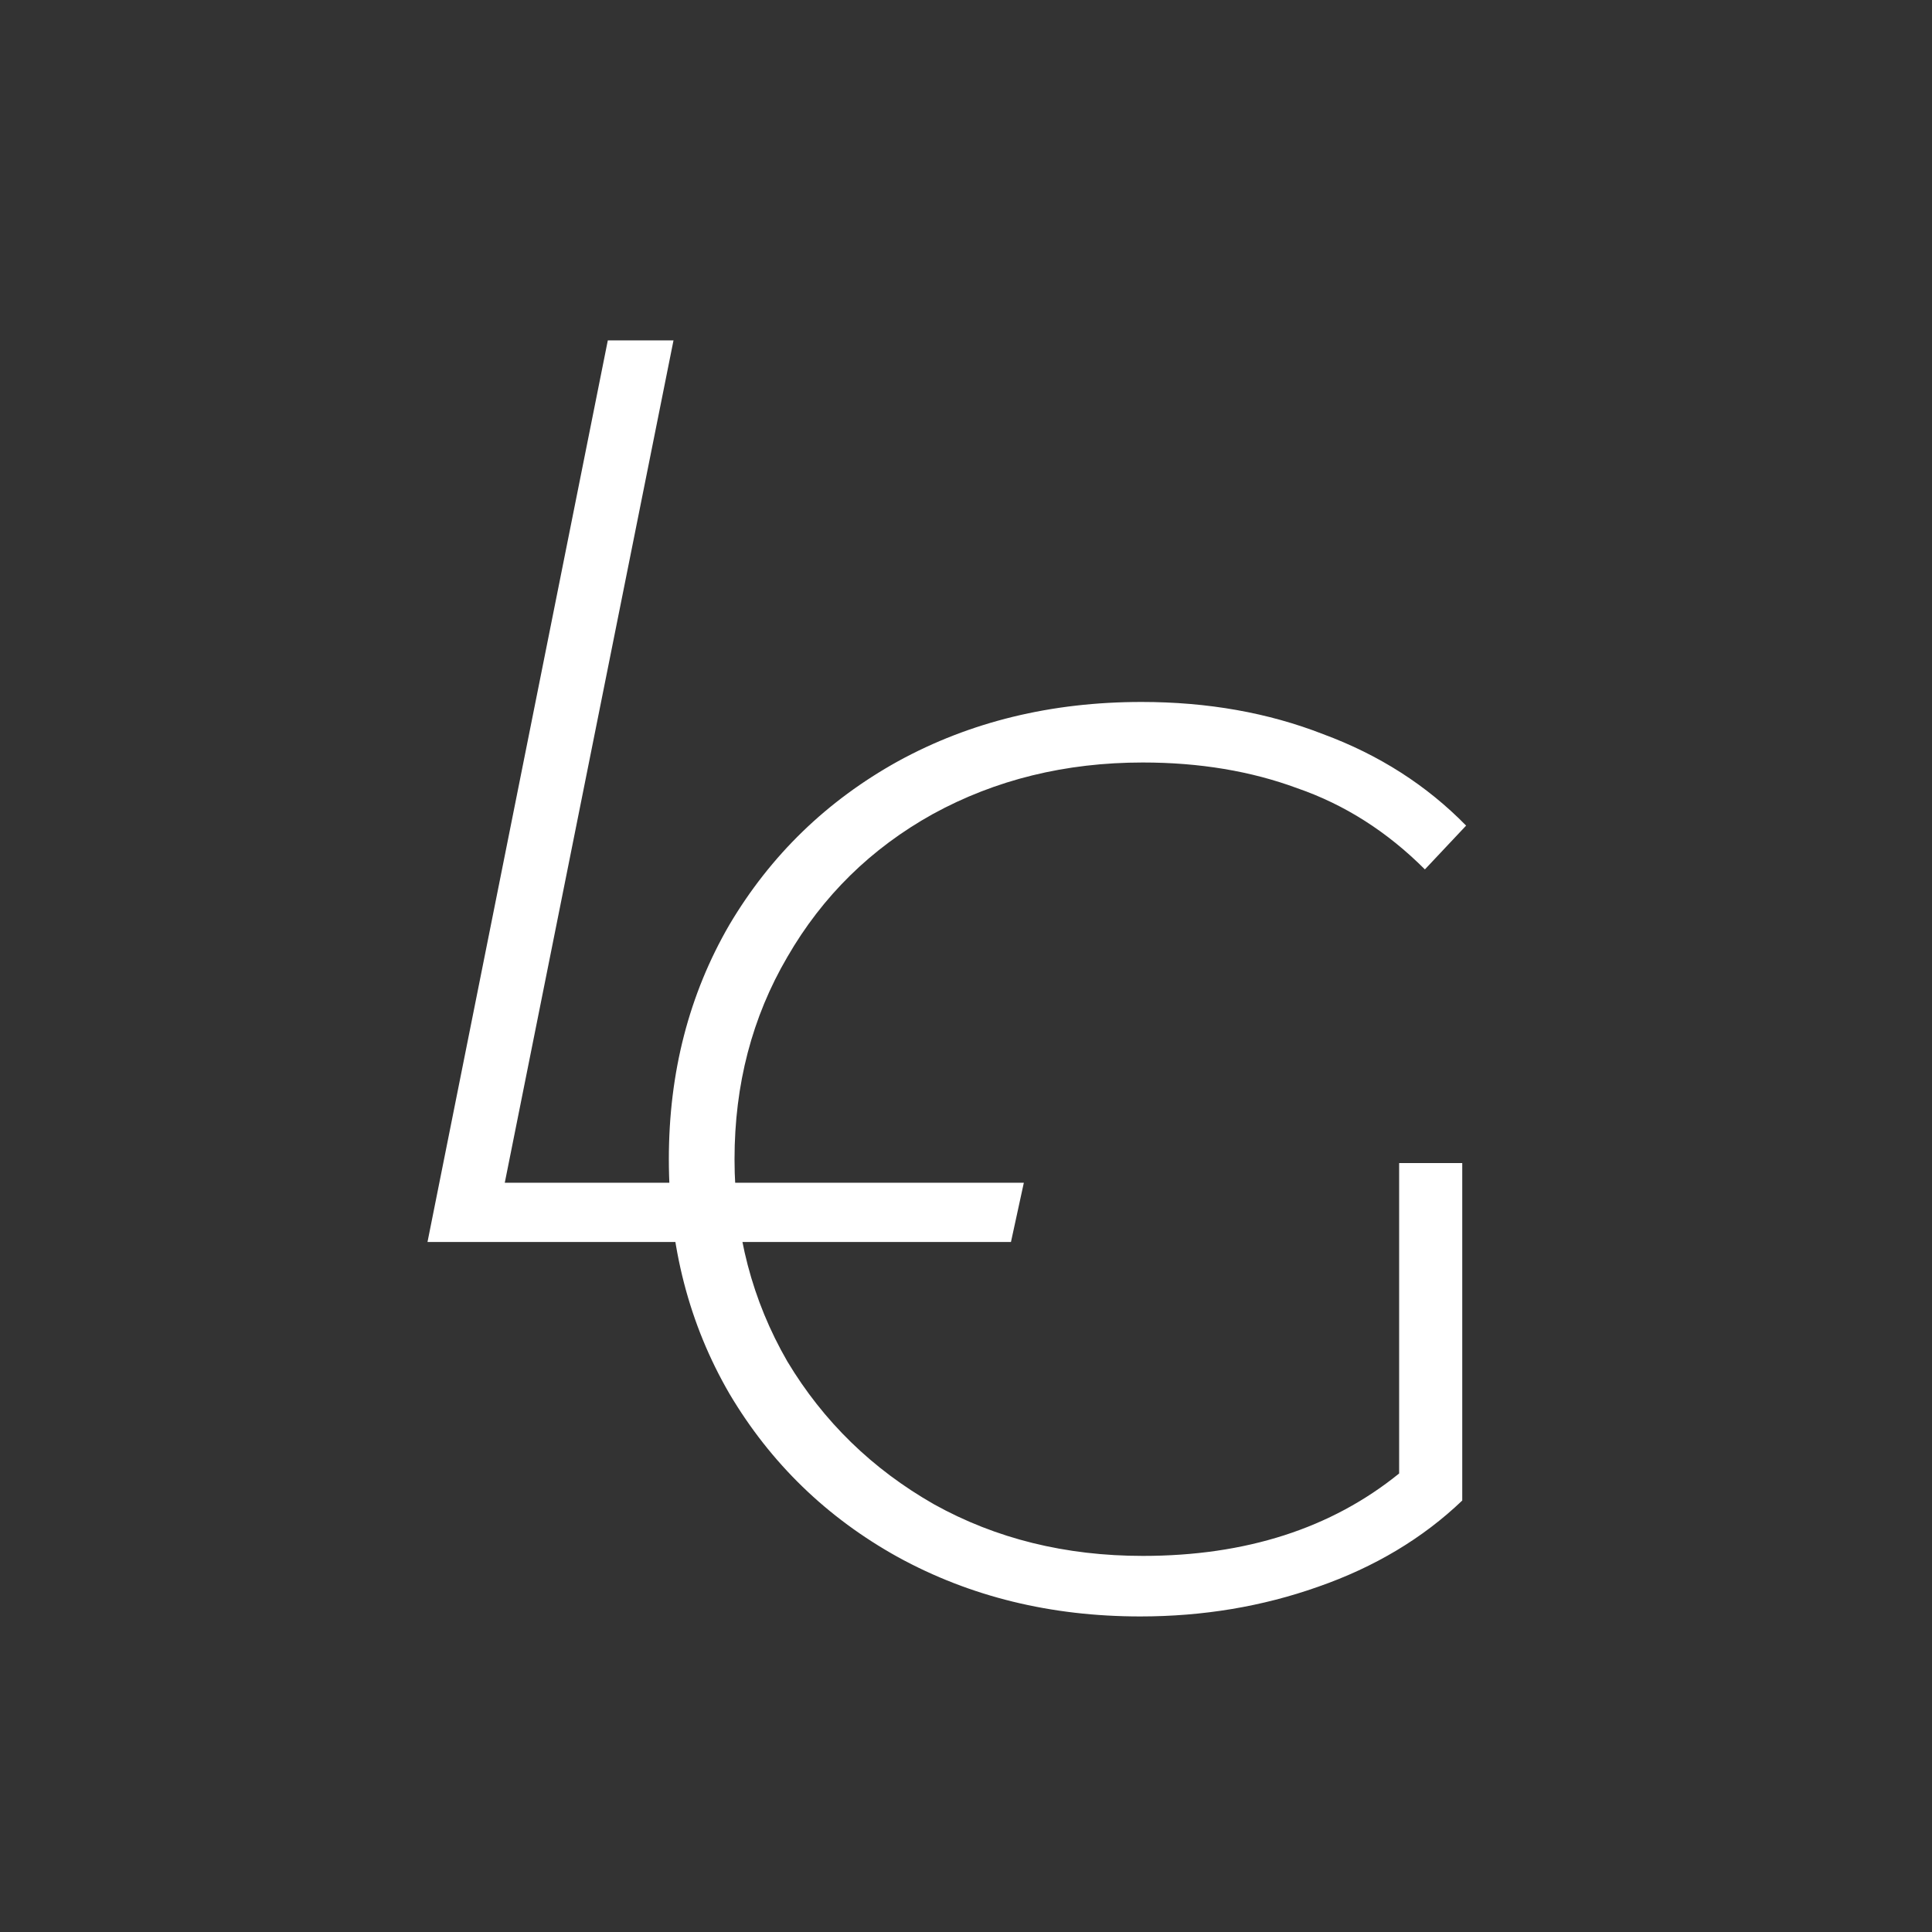 <svg width="126" height="126" viewBox="0 0 126 126" fill="none" xmlns="http://www.w3.org/2000/svg">
<rect x="0" y="0" width="126" height="126" fill="#333333" stroke="none"/>
<path d="M91.248 75.852H95.364V97.86C92.788 100.324 89.652 102.2 85.956 103.488C82.316 104.776 78.452 105.42 74.364 105.42C68.54 105.42 63.276 104.132 58.572 101.556C53.924 98.98 50.256 95.424 47.568 90.888C44.936 86.352 43.62 81.256 43.62 75.6C43.62 69.944 44.936 64.848 47.568 60.312C50.256 55.776 53.924 52.22 58.572 49.644C63.276 47.068 68.568 45.78 74.448 45.78C78.76 45.78 82.708 46.48 86.292 47.88C89.932 49.224 93.04 51.212 95.616 53.844L92.928 56.7C90.464 54.236 87.692 52.472 84.612 51.408C81.588 50.288 78.228 49.728 74.532 49.728C69.492 49.728 64.928 50.848 60.84 53.088C56.808 55.328 53.644 58.436 51.348 62.412C49.052 66.332 47.904 70.728 47.904 75.6C47.904 80.416 49.052 84.812 51.348 88.788C53.7 92.708 56.892 95.816 60.924 98.112C64.956 100.352 69.492 101.472 74.532 101.472C81.252 101.472 86.824 99.68 91.248 96.096V75.852Z" fill="white"/>
<path d="M39.64 22.2H43.924L32.92 77.136H66.772L65.932 81H27.88L39.64 22.2Z" fill="white"/>
</svg>
